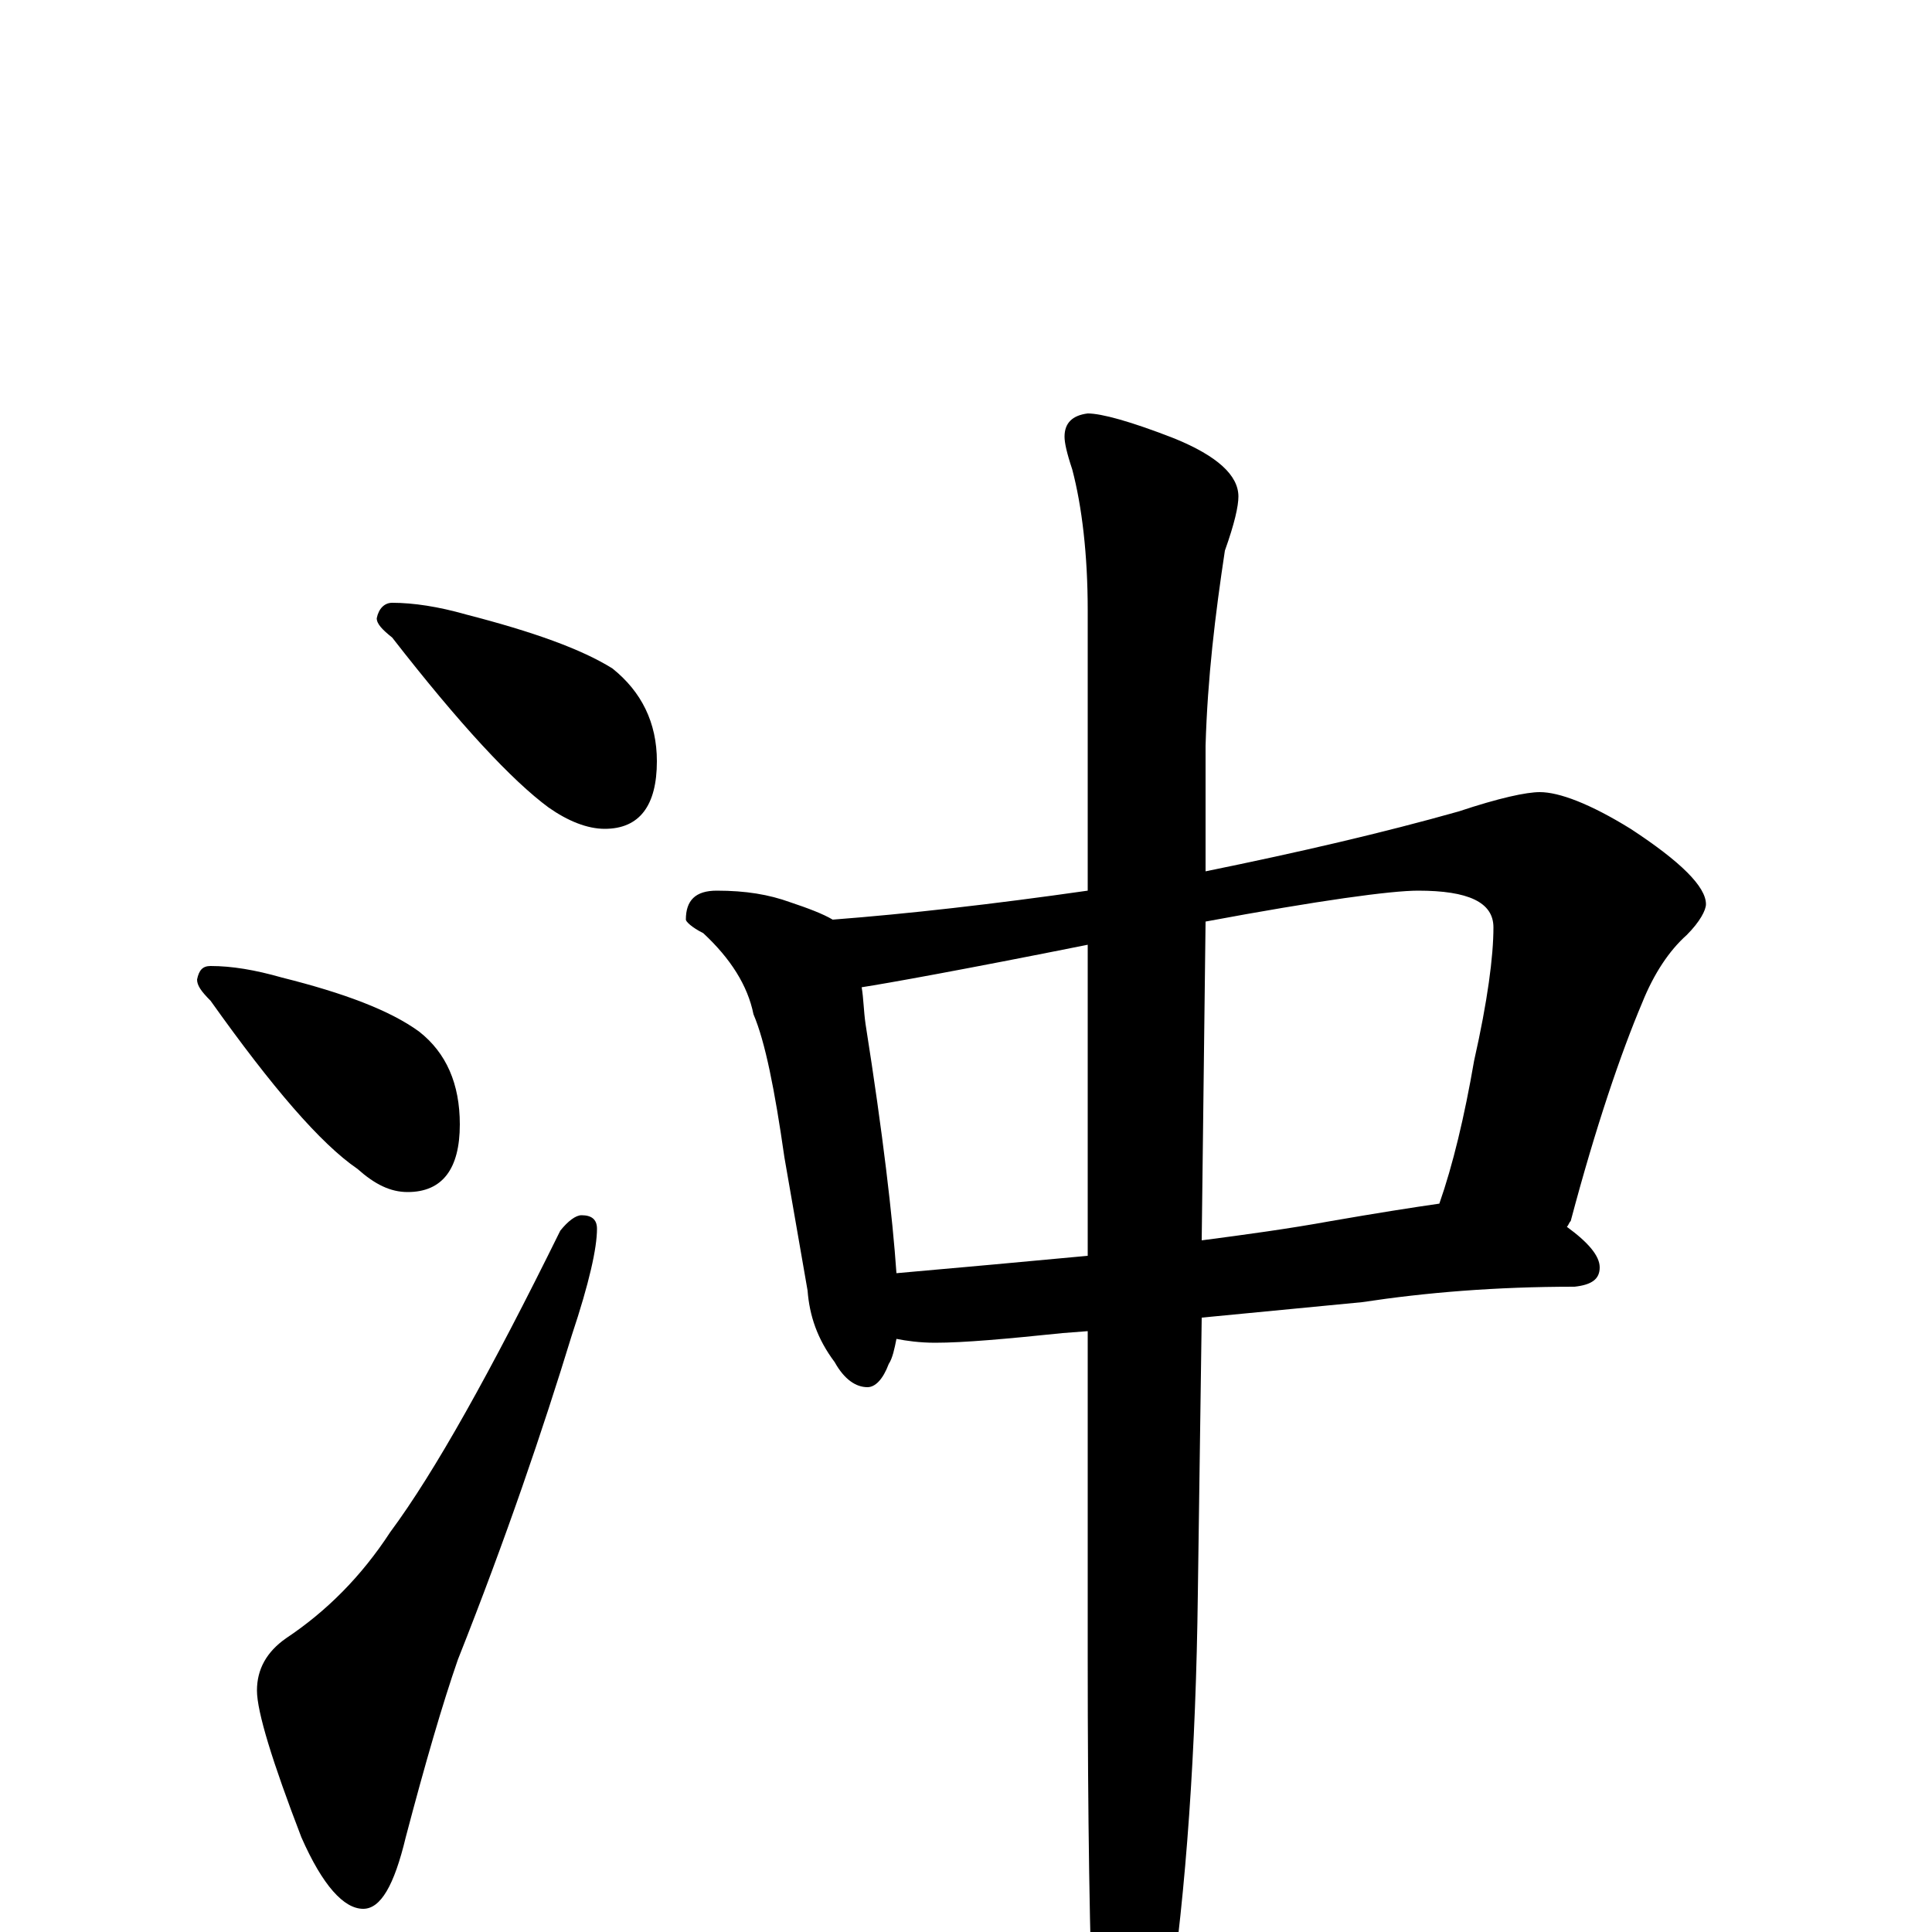 <?xml version="1.0" encoding="utf-8" ?>
<!DOCTYPE svg PUBLIC "-//W3C//DTD SVG 1.1//EN" "http://www.w3.org/Graphics/SVG/1.1/DTD/svg11.dtd">
<svg version="1.1" id="Layer_1" xmlns="http://www.w3.org/2000/svg" xmlns:xlink="http://www.w3.org/1999/xlink" x="0px" y="145px" width="1000px" height="1000px" viewBox="0 0 1000 1000" enable-background="new 0 0 1000 1000" xml:space="preserve">
<g id="Layer_1">
<path id="glyph" transform="matrix(1 0 0 -1 0 1000)" d="M203,688C214,688 227,686 241,682C276,673 301,664 317,654C332,642 340,626 340,606C340,583 331,571 313,571C304,571 294,575 284,582C265,596 238,625 203,670C198,674 195,677 195,680C196,685 199,688 203,688M109,500C120,500 132,498 146,494C178,486 202,477 217,466C231,455 238,439 238,418C238,395 229,383 211,383C202,383 194,387 185,395C166,408 141,437 109,482C104,487 102,490 102,493C103,498 105,500 109,500M301,371C306,371 309,369 309,364C309,354 305,336 296,309C281,260 262,204 237,141C229,118 220,87 210,49C204,24 197,12 188,12C178,12 167,24 156,49C141,88 133,114 133,125C133,136 138,145 148,152C169,166 187,184 202,207C225,238 254,290 290,363C294,368 298,371 301,371M371,539C386,539 398,537 409,533C418,530 426,527 431,524C470,527 514,532 563,539l0,145C563,713 560,738 555,757C552,766 551,771 551,774C551,781 555,785 563,786C570,786 585,782 608,773C630,764 641,754 641,743C641,738 639,729 634,715C629,682 625,649 624,614l0,-65C673,559 716,569 755,580C776,587 790,590 797,590C807,590 823,584 844,571C870,554 883,541 883,532C883,529 880,523 873,516C864,508 856,496 850,481C839,455 826,417 813,368C812,367 812,366 811,365C822,357 828,350 828,344C828,338 824,335 815,334C774,334 738,331 705,326l-83,-8l-2,-143C619,94 614,22 605,-39C596,-72 589,-89 582,-89C575,-89 570,-77 566,-54C564,-6 563,59 563,142l0,169l-13,-1C521,307 499,305 484,305C476,305 469,306 464,307C463,302 462,297 460,294C457,286 453,282 449,282C443,282 437,286 432,295C423,307 419,319 418,332l-12,69C401,436 396,461 390,475C387,490 378,504 364,517C358,520 355,523 355,524C355,534 360,539 371,539M464,341C498,344 531,347 563,350l0,161C498,498 459,491 446,489C447,483 447,477 448,470C457,413 462,370 464,341M624,523l-2,-165C645,361 667,364 689,368C712,372 731,375 745,377C752,397 758,422 763,451C770,482 773,505 773,520C773,533 760,539 734,539C720,539 683,534 624,523z"/>
</g>
</svg>

